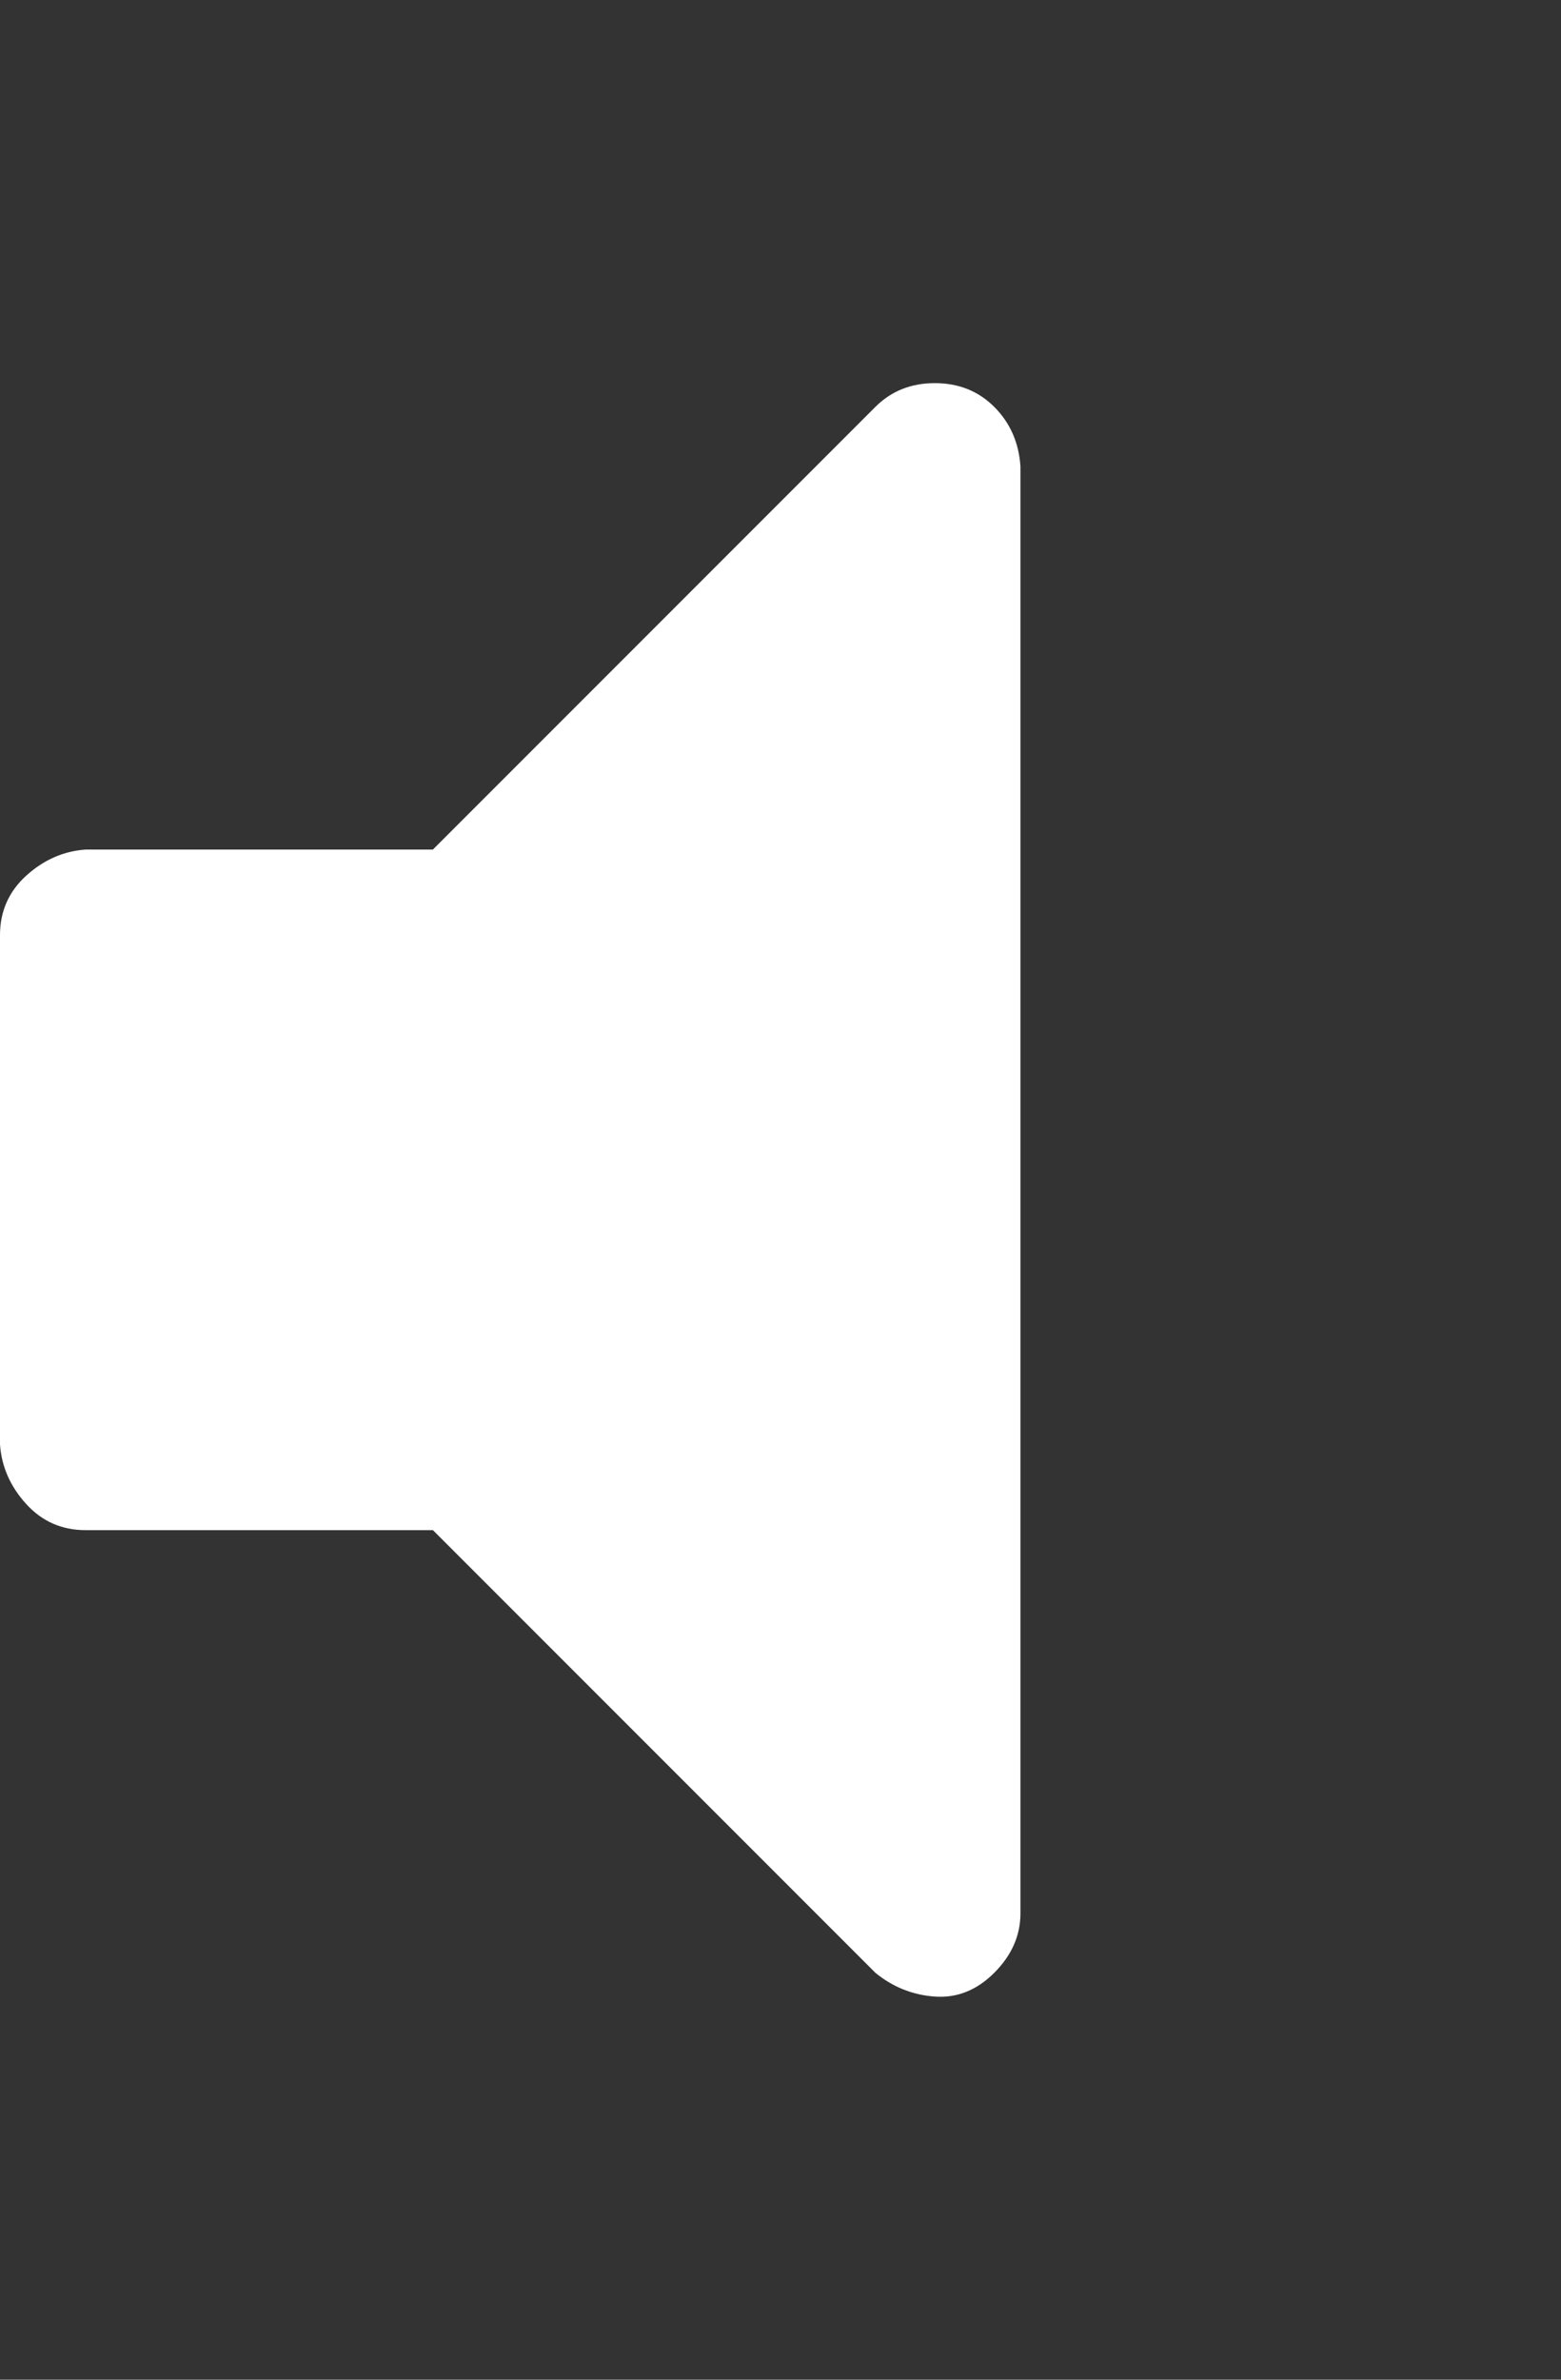<svg xmlns="http://www.w3.org/2000/svg" version="1.1" viewBox="0 0 21 32">
    <rect x="0" y="0" width="21" height="32" fill="#333333" stroke="none"/>
    <path d="M13.728 6.272v19.456q0 0.448-0.352 0.8t-0.8 0.32-0.8-0.32l-5.952-5.952h-4.672q-0.48 0-0.8-0.352t-0.352-0.8v-6.848q0-0.48 0.352-0.8t0.8-0.352h4.672l5.952-5.952q0.32-0.32 0.8-0.32t0.8 0.32 0.352 0.8z" fill="#ffffff"></path>
</svg>
